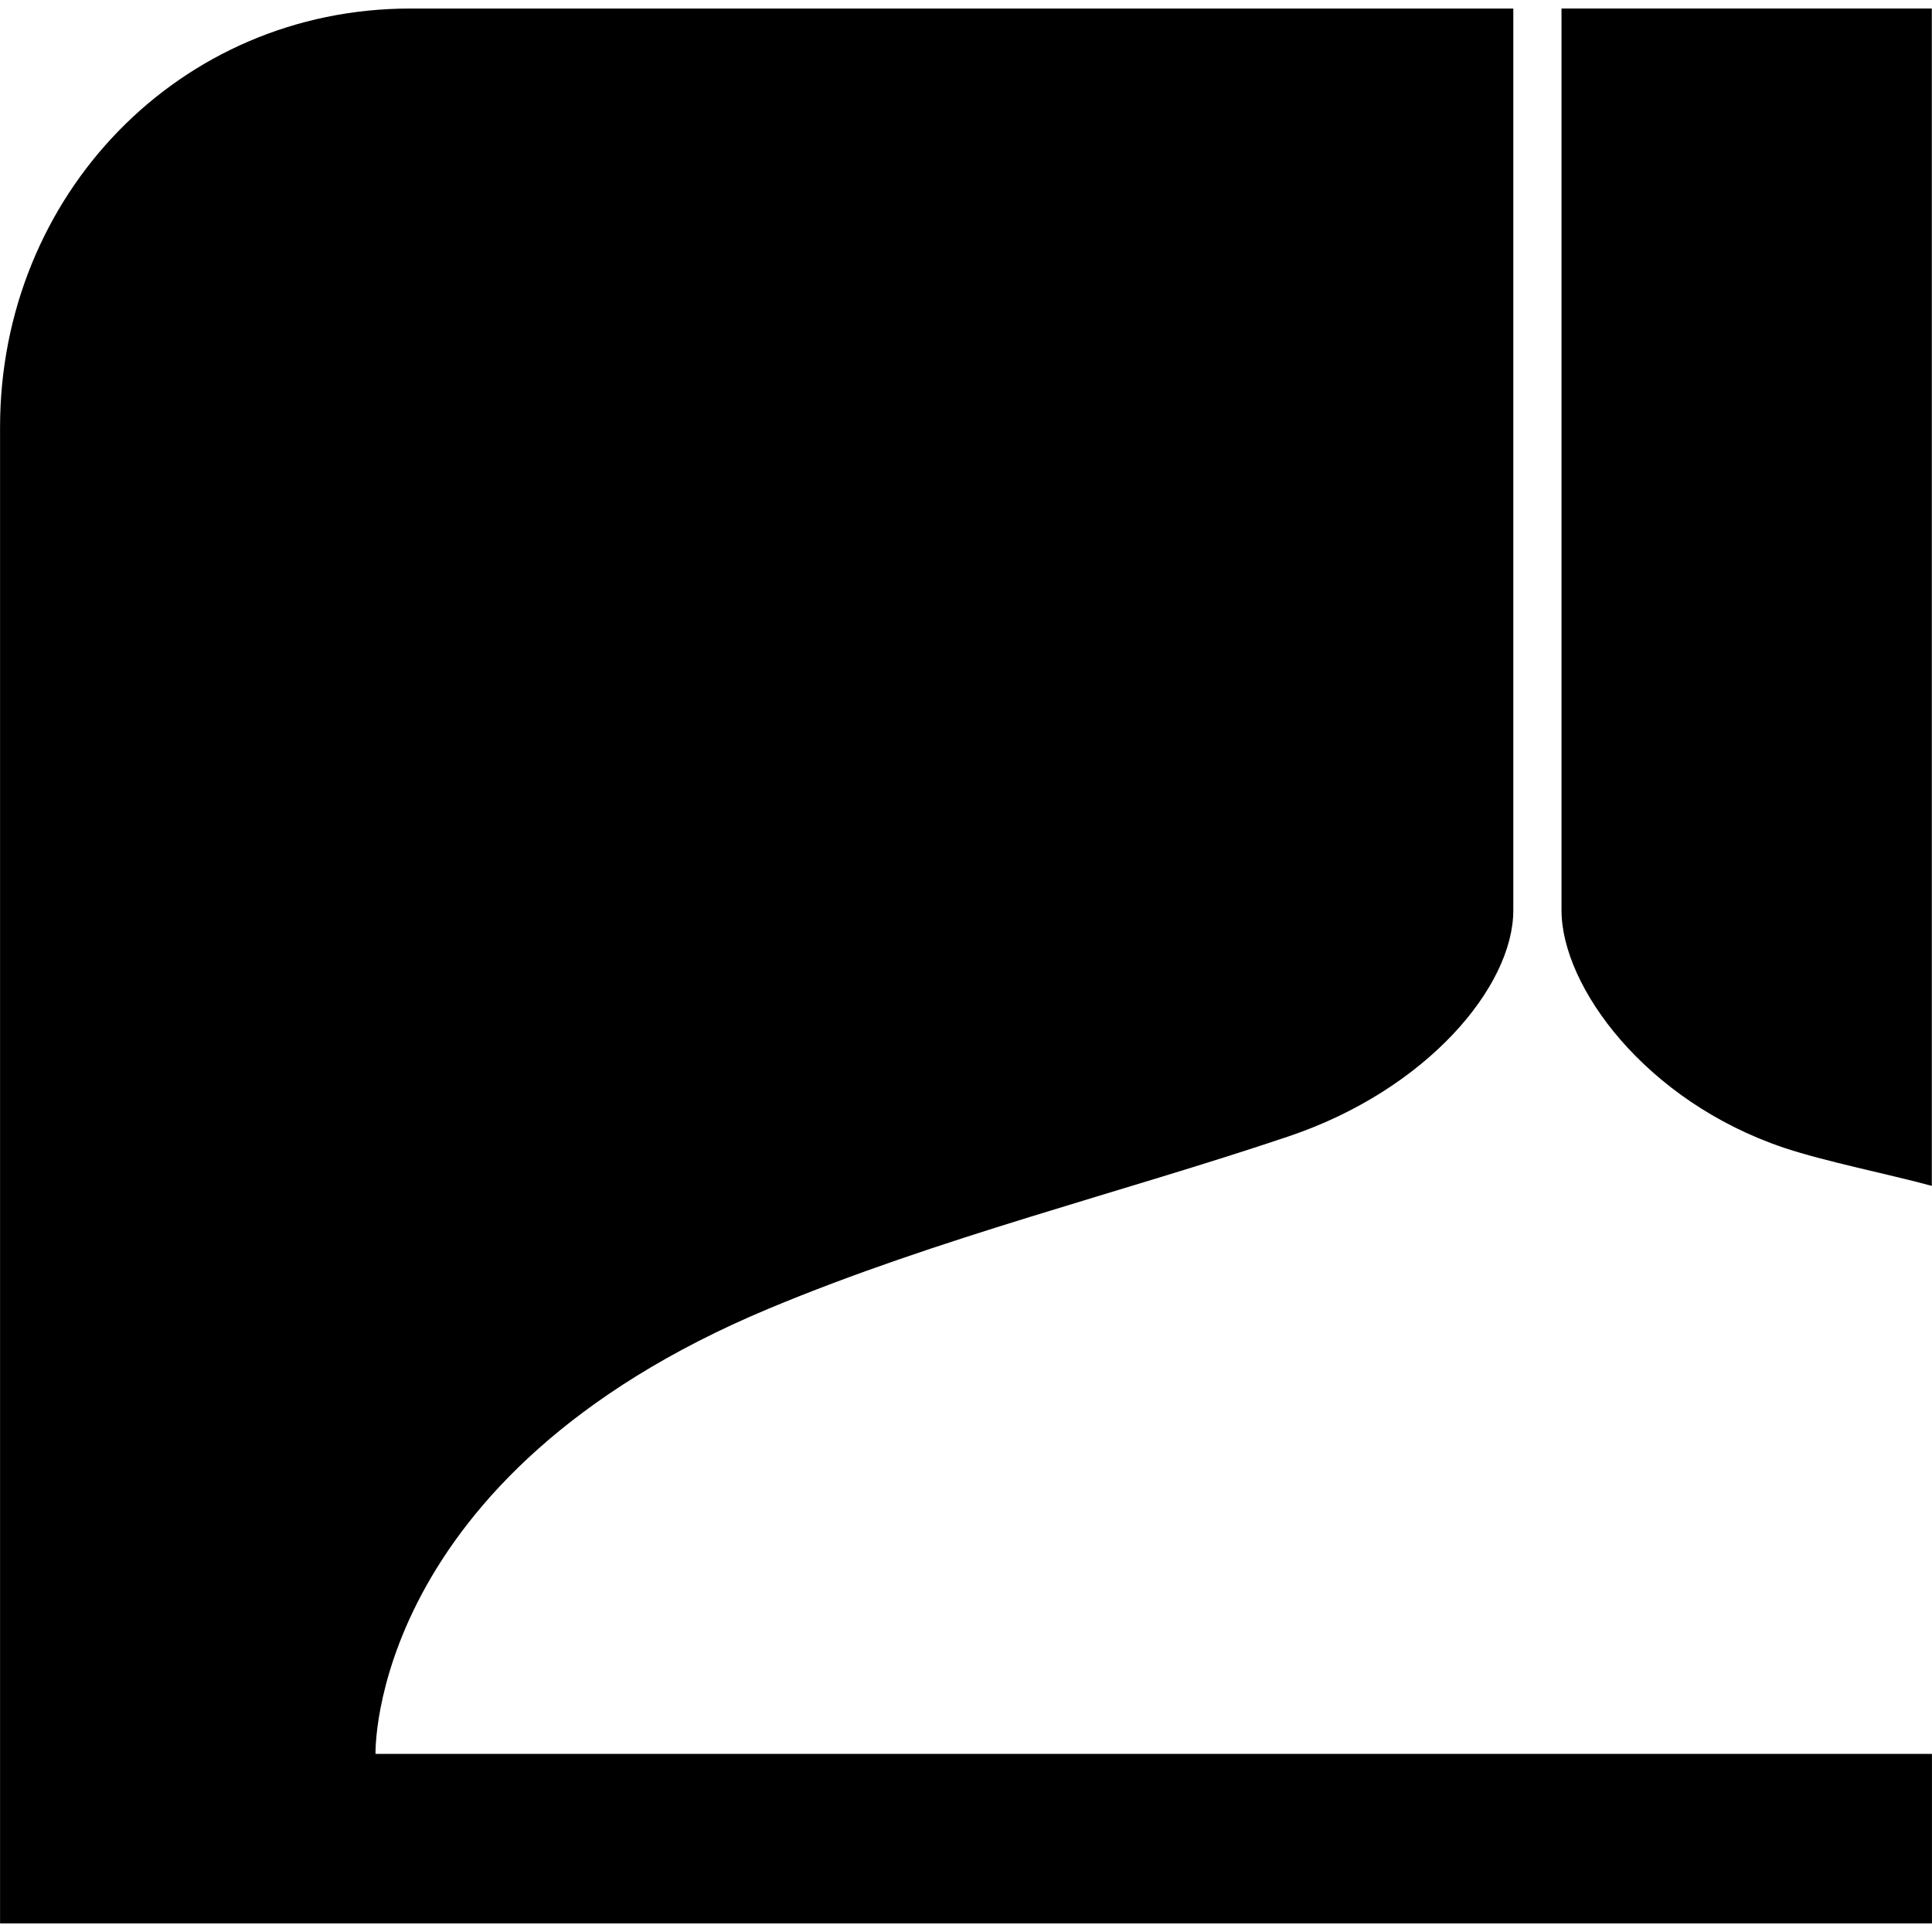 <?xml version="1.0" encoding="UTF-8"?>
<svg width="200" height="200" enable-background="new 0 0 181.417 283.465" version="1.1" viewBox="0 0 200 200" xml:space="preserve" xmlns="http://www.w3.org/2000/svg">
<g transform="matrix(1.104 0 0 1.104 -8.714e-7 .848)" stroke-width=".82">
	<path d="m35.212 163.69s-0.717-26.047 36.878-41.753c15.954-6.666 33.018-10.853 48.746-16.152 12.943-4.36 21.063-14.039 21.063-21.188v-84.565h-103.42c-21.7 0-38.474 17.559-38.474 39.26v140.29h181.15v-15.892z"/>
  <path d="m146.42 84.595c0 7.15 7.894 17.891 20.833 22.253 3.923 1.311 9.783 2.465 13.889 3.581v-110.4h-34.723z"/>
</g>
</svg>
